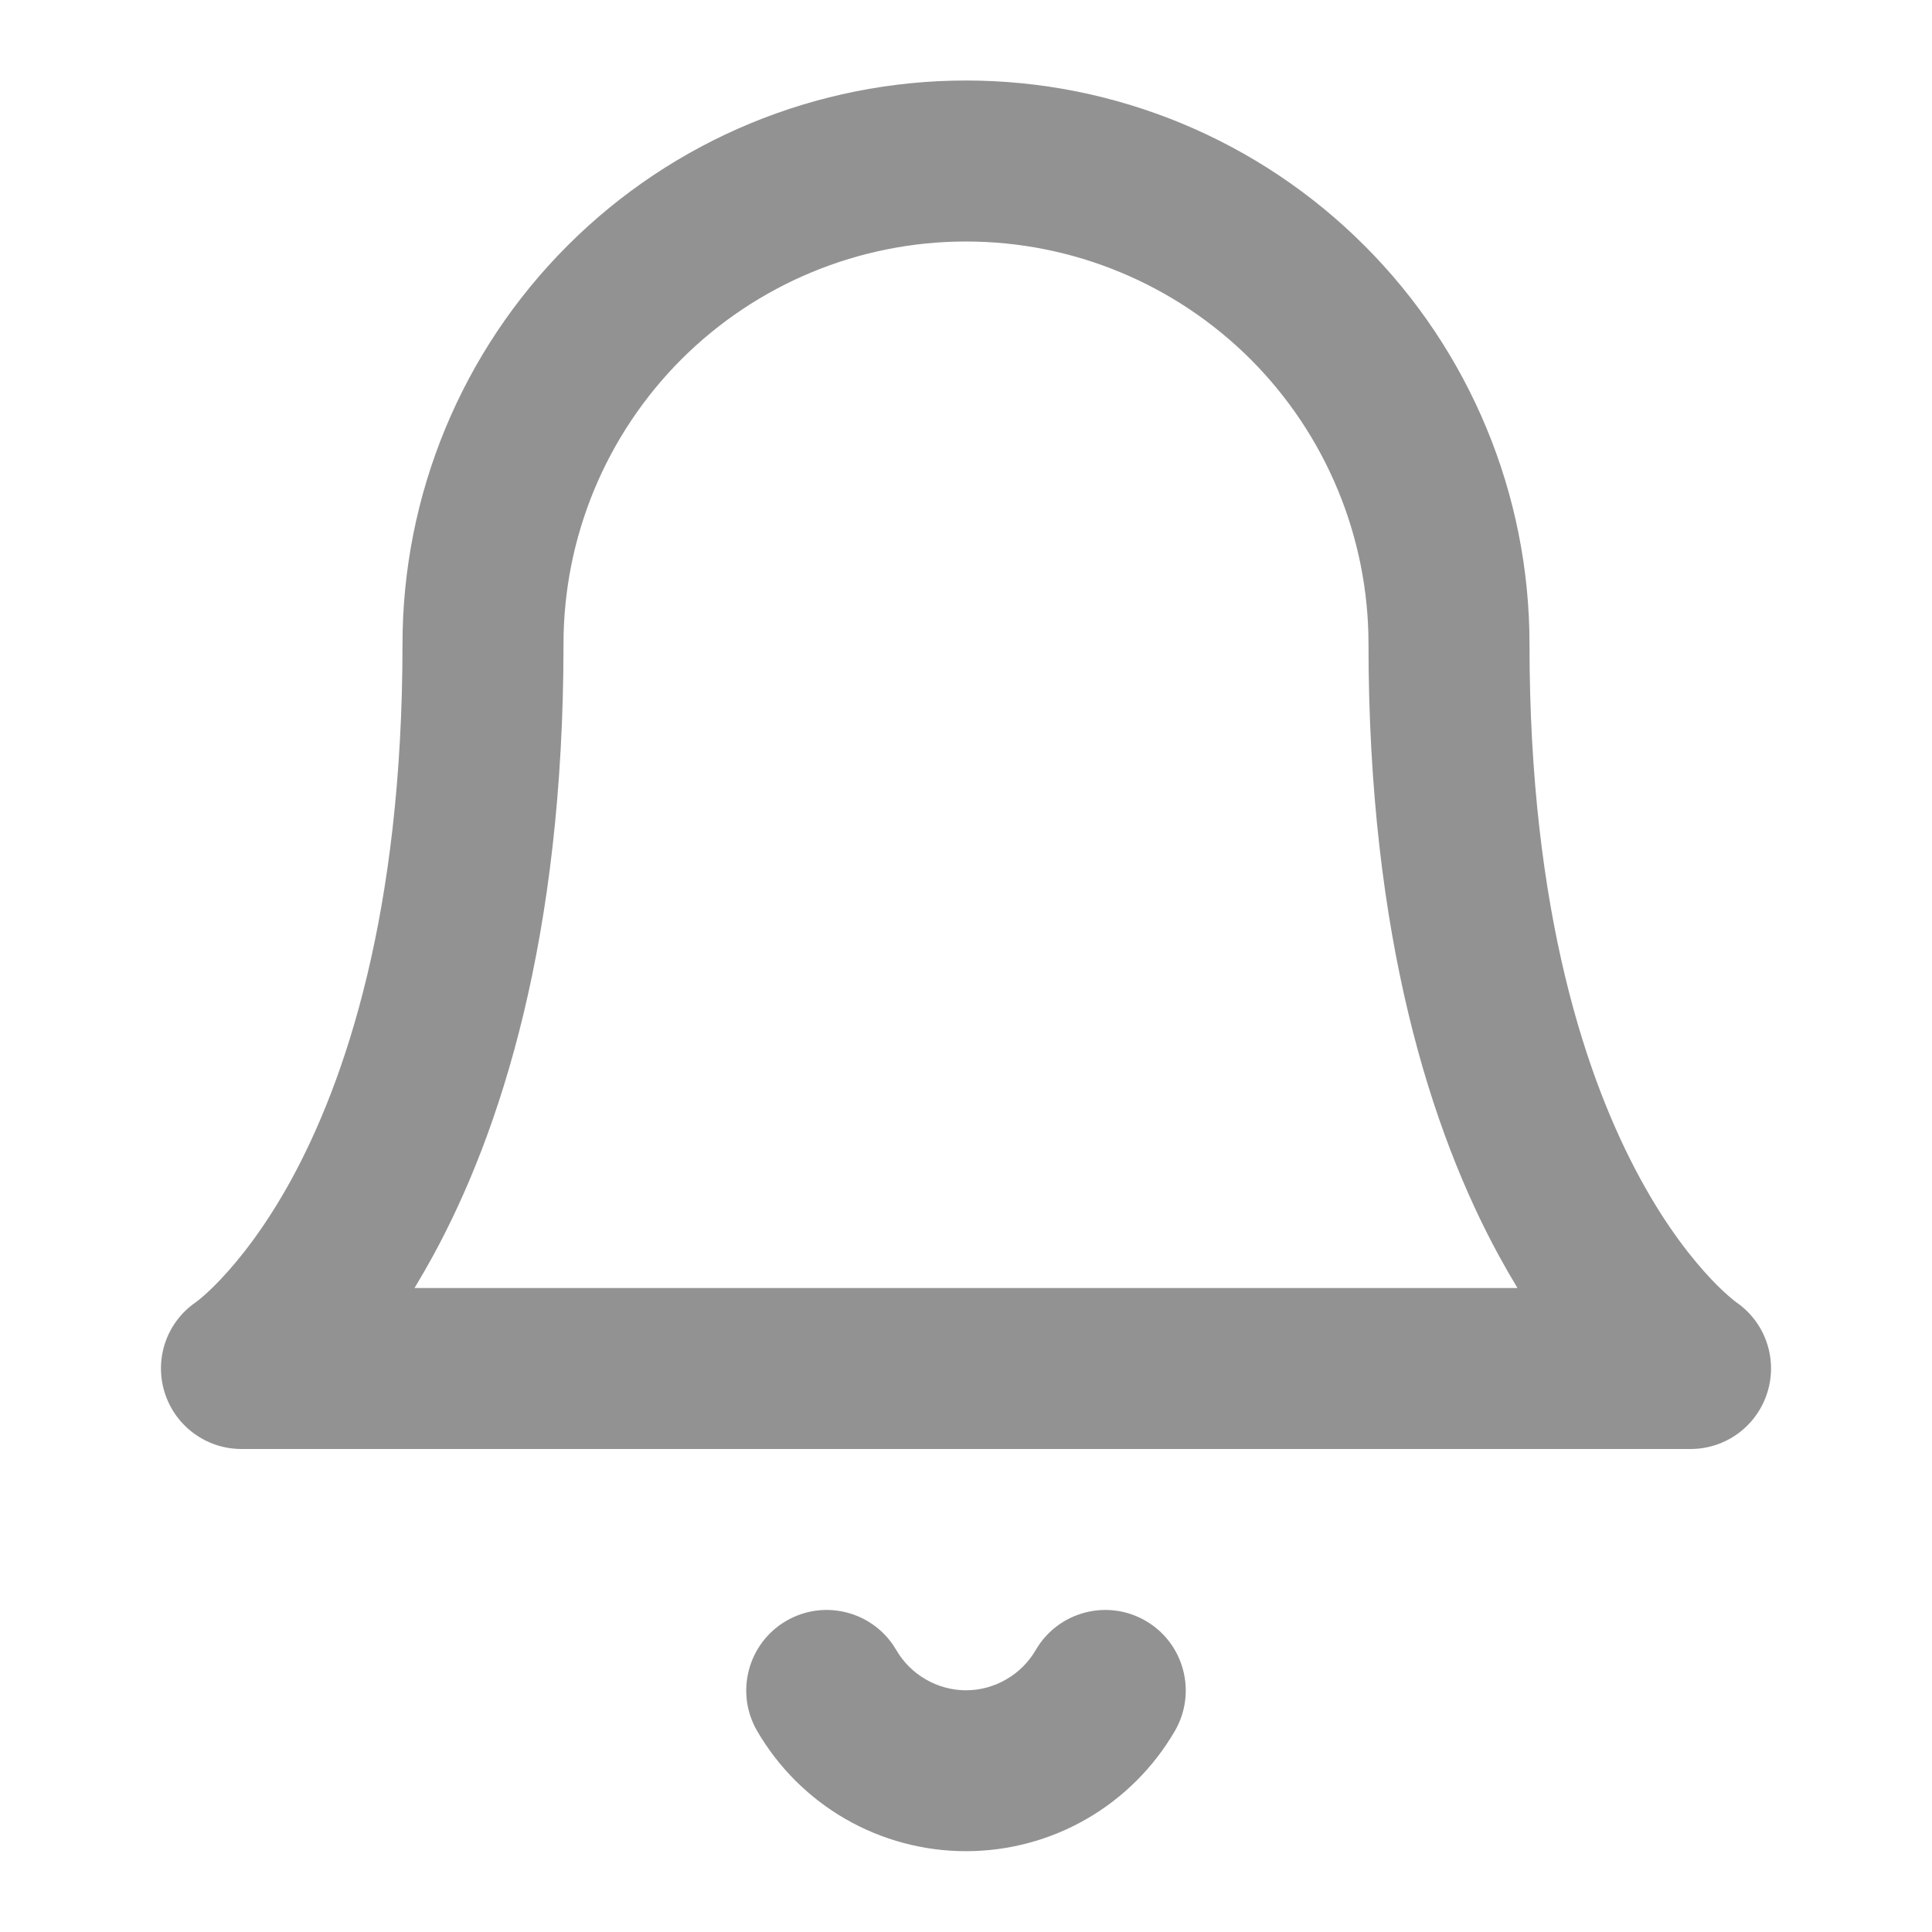 <svg width="18" height="18" viewBox="0 0 18 18" fill="none" xmlns="http://www.w3.org/2000/svg">
<path fill-rule="evenodd" clip-rule="evenodd" d="M5.288 2.288C6.272 1.303 7.608 0.75 9 0.75C10.392 0.75 11.728 1.303 12.712 2.288C13.697 3.272 14.25 4.608 14.25 6C14.25 8.514 14.788 10.076 15.284 10.985C15.532 11.441 15.775 11.74 15.943 11.918C16.027 12.007 16.094 12.066 16.134 12.099C16.154 12.116 16.167 12.126 16.173 12.13C16.174 12.131 16.174 12.132 16.175 12.132C16.444 12.316 16.563 12.654 16.468 12.967C16.372 13.284 16.081 13.5 15.75 13.5H2.25C1.92 13.5 1.628 13.284 1.532 12.967C1.437 12.654 1.556 12.316 1.825 12.132C1.826 12.132 1.827 12.131 1.827 12.13C1.833 12.126 1.847 12.116 1.867 12.099C1.907 12.066 1.973 12.007 2.057 11.918C2.225 11.74 2.468 11.441 2.717 10.985C3.212 10.076 3.75 8.514 3.75 6C3.75 4.608 4.303 3.272 5.288 2.288ZM1.833 12.127C1.833 12.127 1.833 12.127 1.833 12.127C1.833 12.127 1.833 12.127 1.833 12.127L1.833 12.127ZM3.862 12H14.138C14.081 11.906 14.024 11.807 13.967 11.703C13.337 10.549 12.75 8.736 12.75 6C12.75 5.005 12.355 4.052 11.652 3.348C10.948 2.645 9.995 2.25 9 2.25C8.005 2.25 7.052 2.645 6.348 3.348C5.645 4.052 5.25 5.005 5.25 6C5.25 8.736 4.663 10.549 4.033 11.703C3.976 11.807 3.919 11.906 3.862 12Z" fill="#929292"/>
<path fill-rule="evenodd" clip-rule="evenodd" d="M7.326 15.101C7.684 14.893 8.143 15.015 8.351 15.374C8.417 15.487 8.512 15.582 8.626 15.647C8.74 15.713 8.869 15.748 9 15.748C9.131 15.748 9.261 15.713 9.374 15.647C9.488 15.582 9.583 15.487 9.649 15.374C9.857 15.015 10.316 14.893 10.674 15.101C11.032 15.309 11.154 15.768 10.946 16.127C10.748 16.467 10.465 16.75 10.123 16.947C9.781 17.144 9.394 17.247 9 17.247C8.606 17.247 8.219 17.144 7.877 16.947C7.535 16.75 7.252 16.467 7.054 16.127C6.846 15.768 6.968 15.309 7.326 15.101Z" fill="#929292"/>
</svg>
